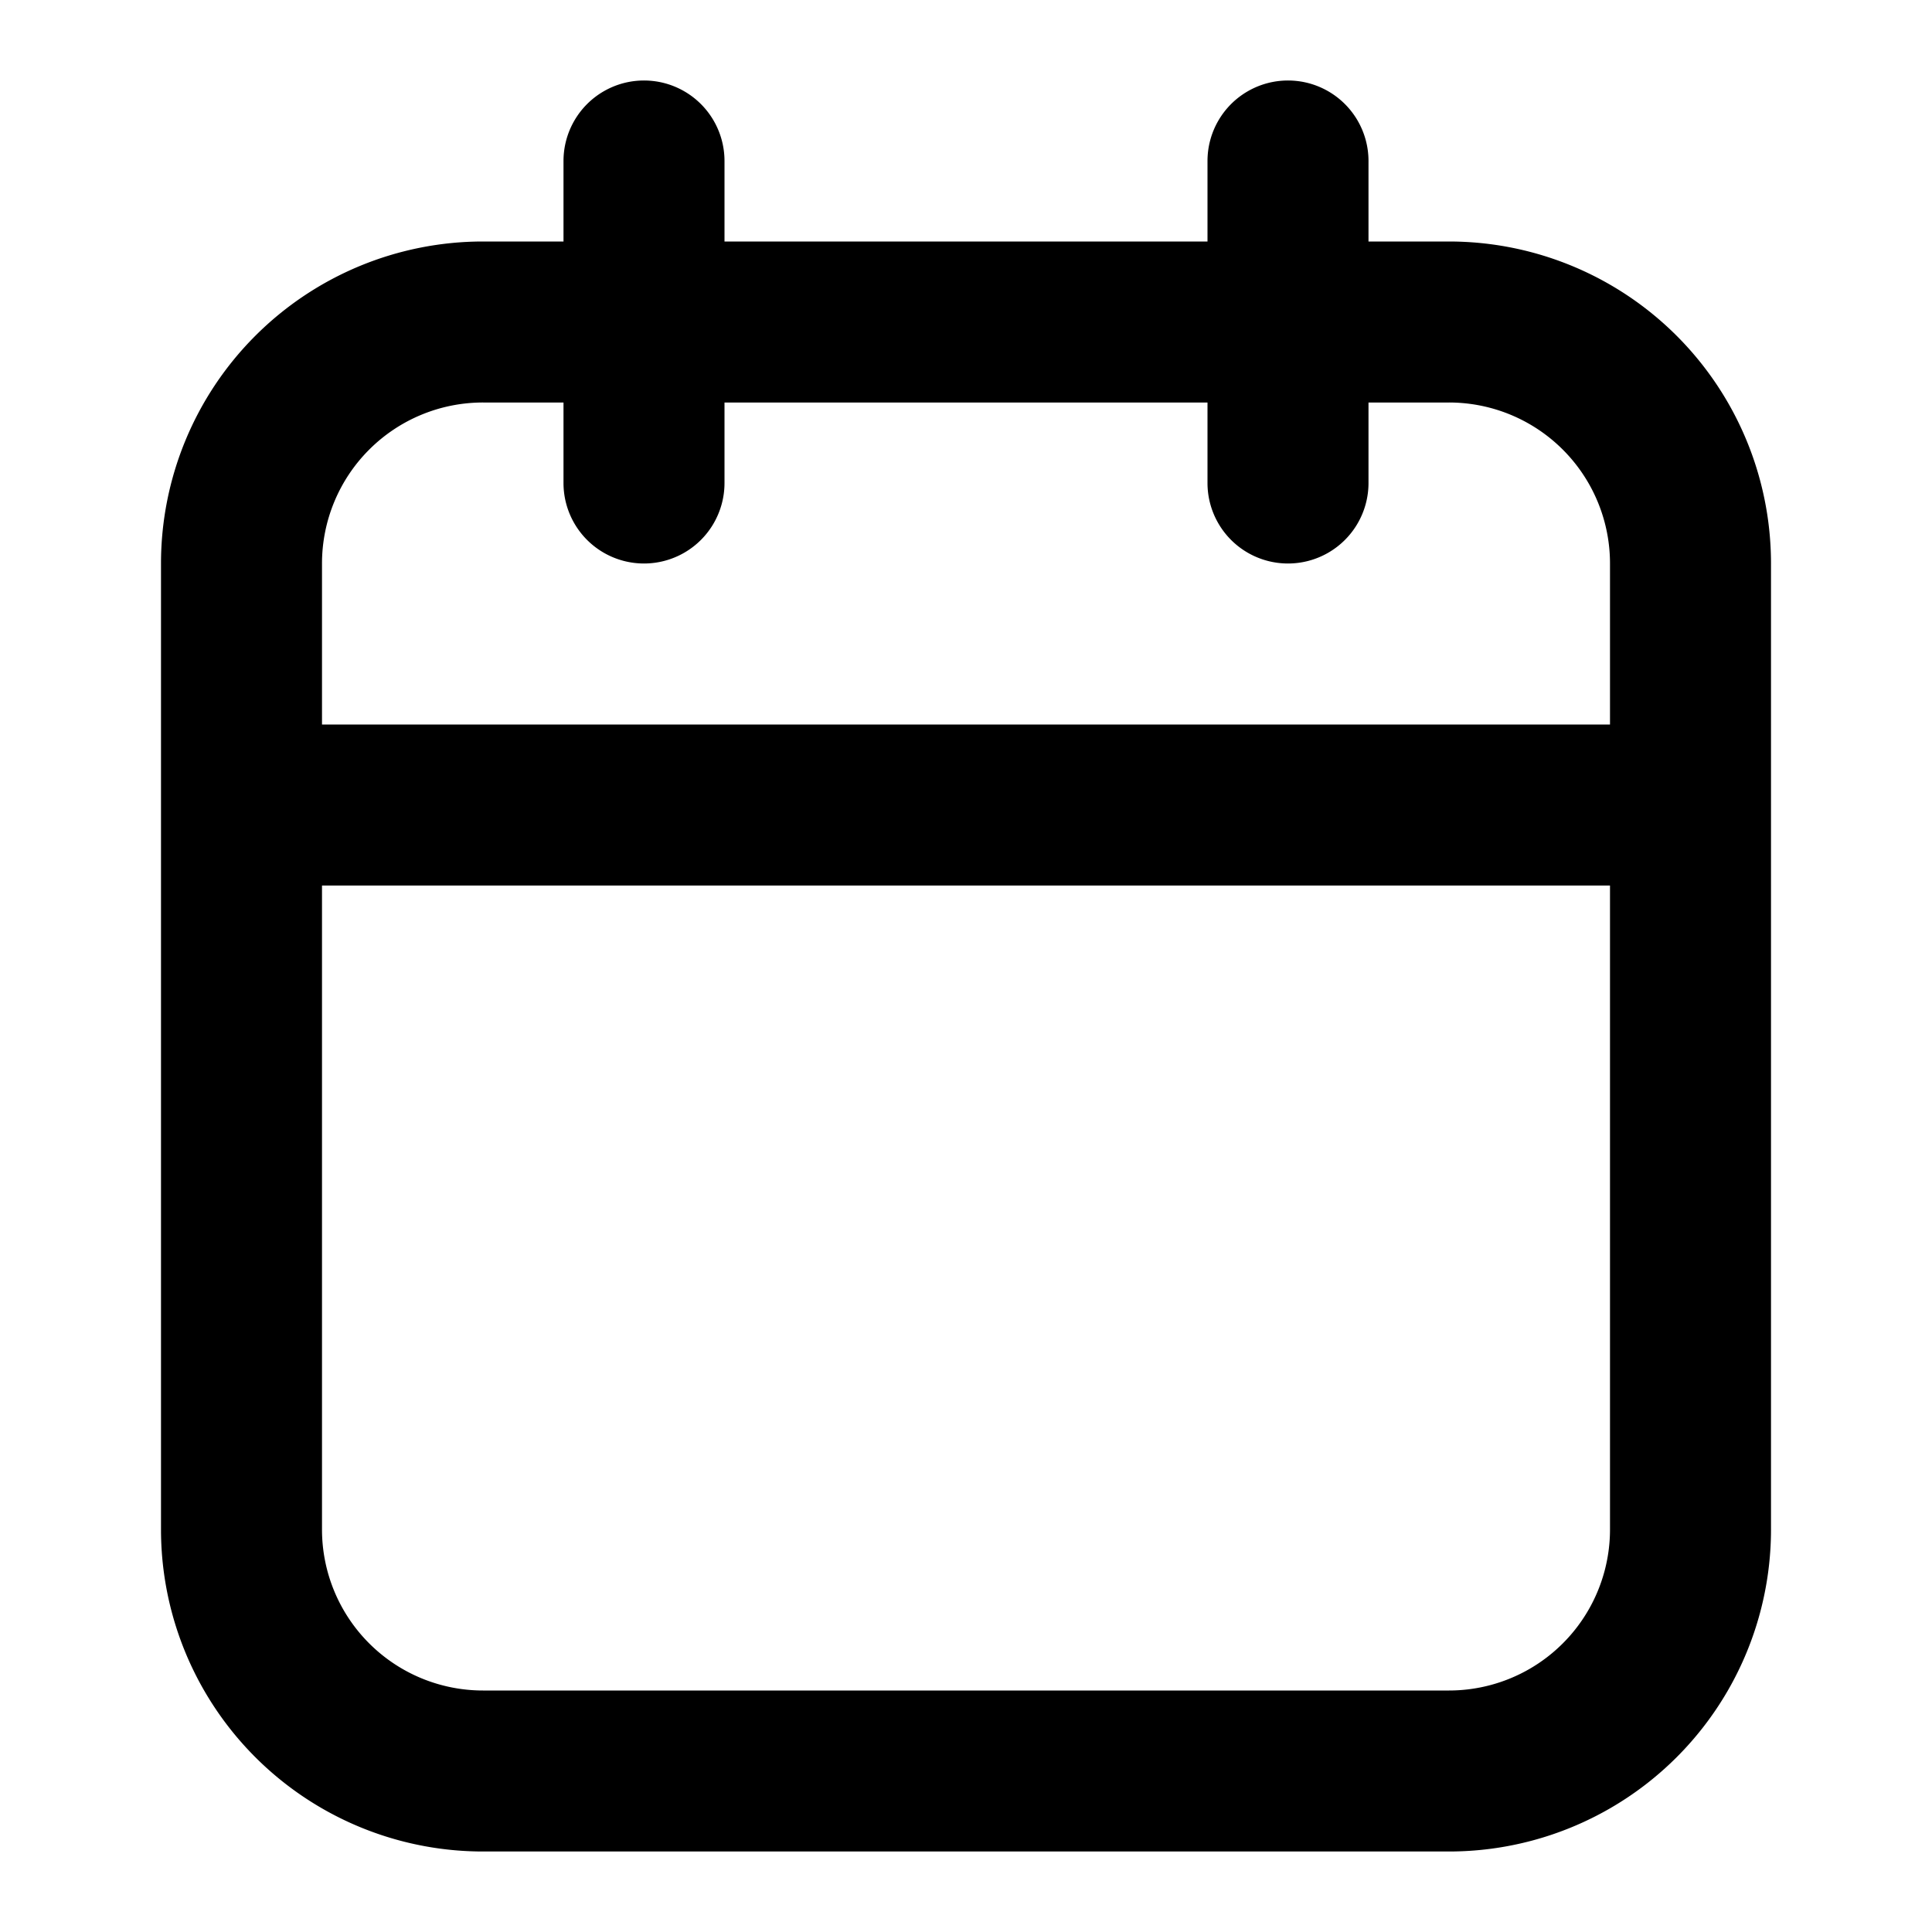 <svg xmlns="http://www.w3.org/2000/svg" width="24" height="24" fill="none" viewBox="0 0 24 24">
  <path fill="#000" d="M9 2a1 1 0 0 0-2 0h2ZM7 6a1 1 0 0 0 2 0H7Zm10-4a1 1 0 1 0-2 0h2Zm-2 4a1 1 0 1 0 2 0h-2ZM6 4v1h12V3H6v1Zm15 3h-1v12h2V7h-1Zm-3 15v-1H6v2h12v-1ZM3 19h1V7H2v12h1Zm3 3v-1a2 2 0 0 1-2-2H2a4 4 0 0 0 4 4v-1Zm15-3h-1a2 2 0 0 1-2 2v2a4 4 0 0 0 4-4h-1ZM18 4v1a2 2 0 0 1 2 2h2a4 4 0 0 0-4-4v1ZM6 4V3a4 4 0 0 0-4 4h2a2 2 0 0 1 2-2V4Zm-3 6v1h18V9H3v1Zm5-8H7v4h2V2H8Zm8 0h-1v4h2V2h-1Z"/>
</svg>
